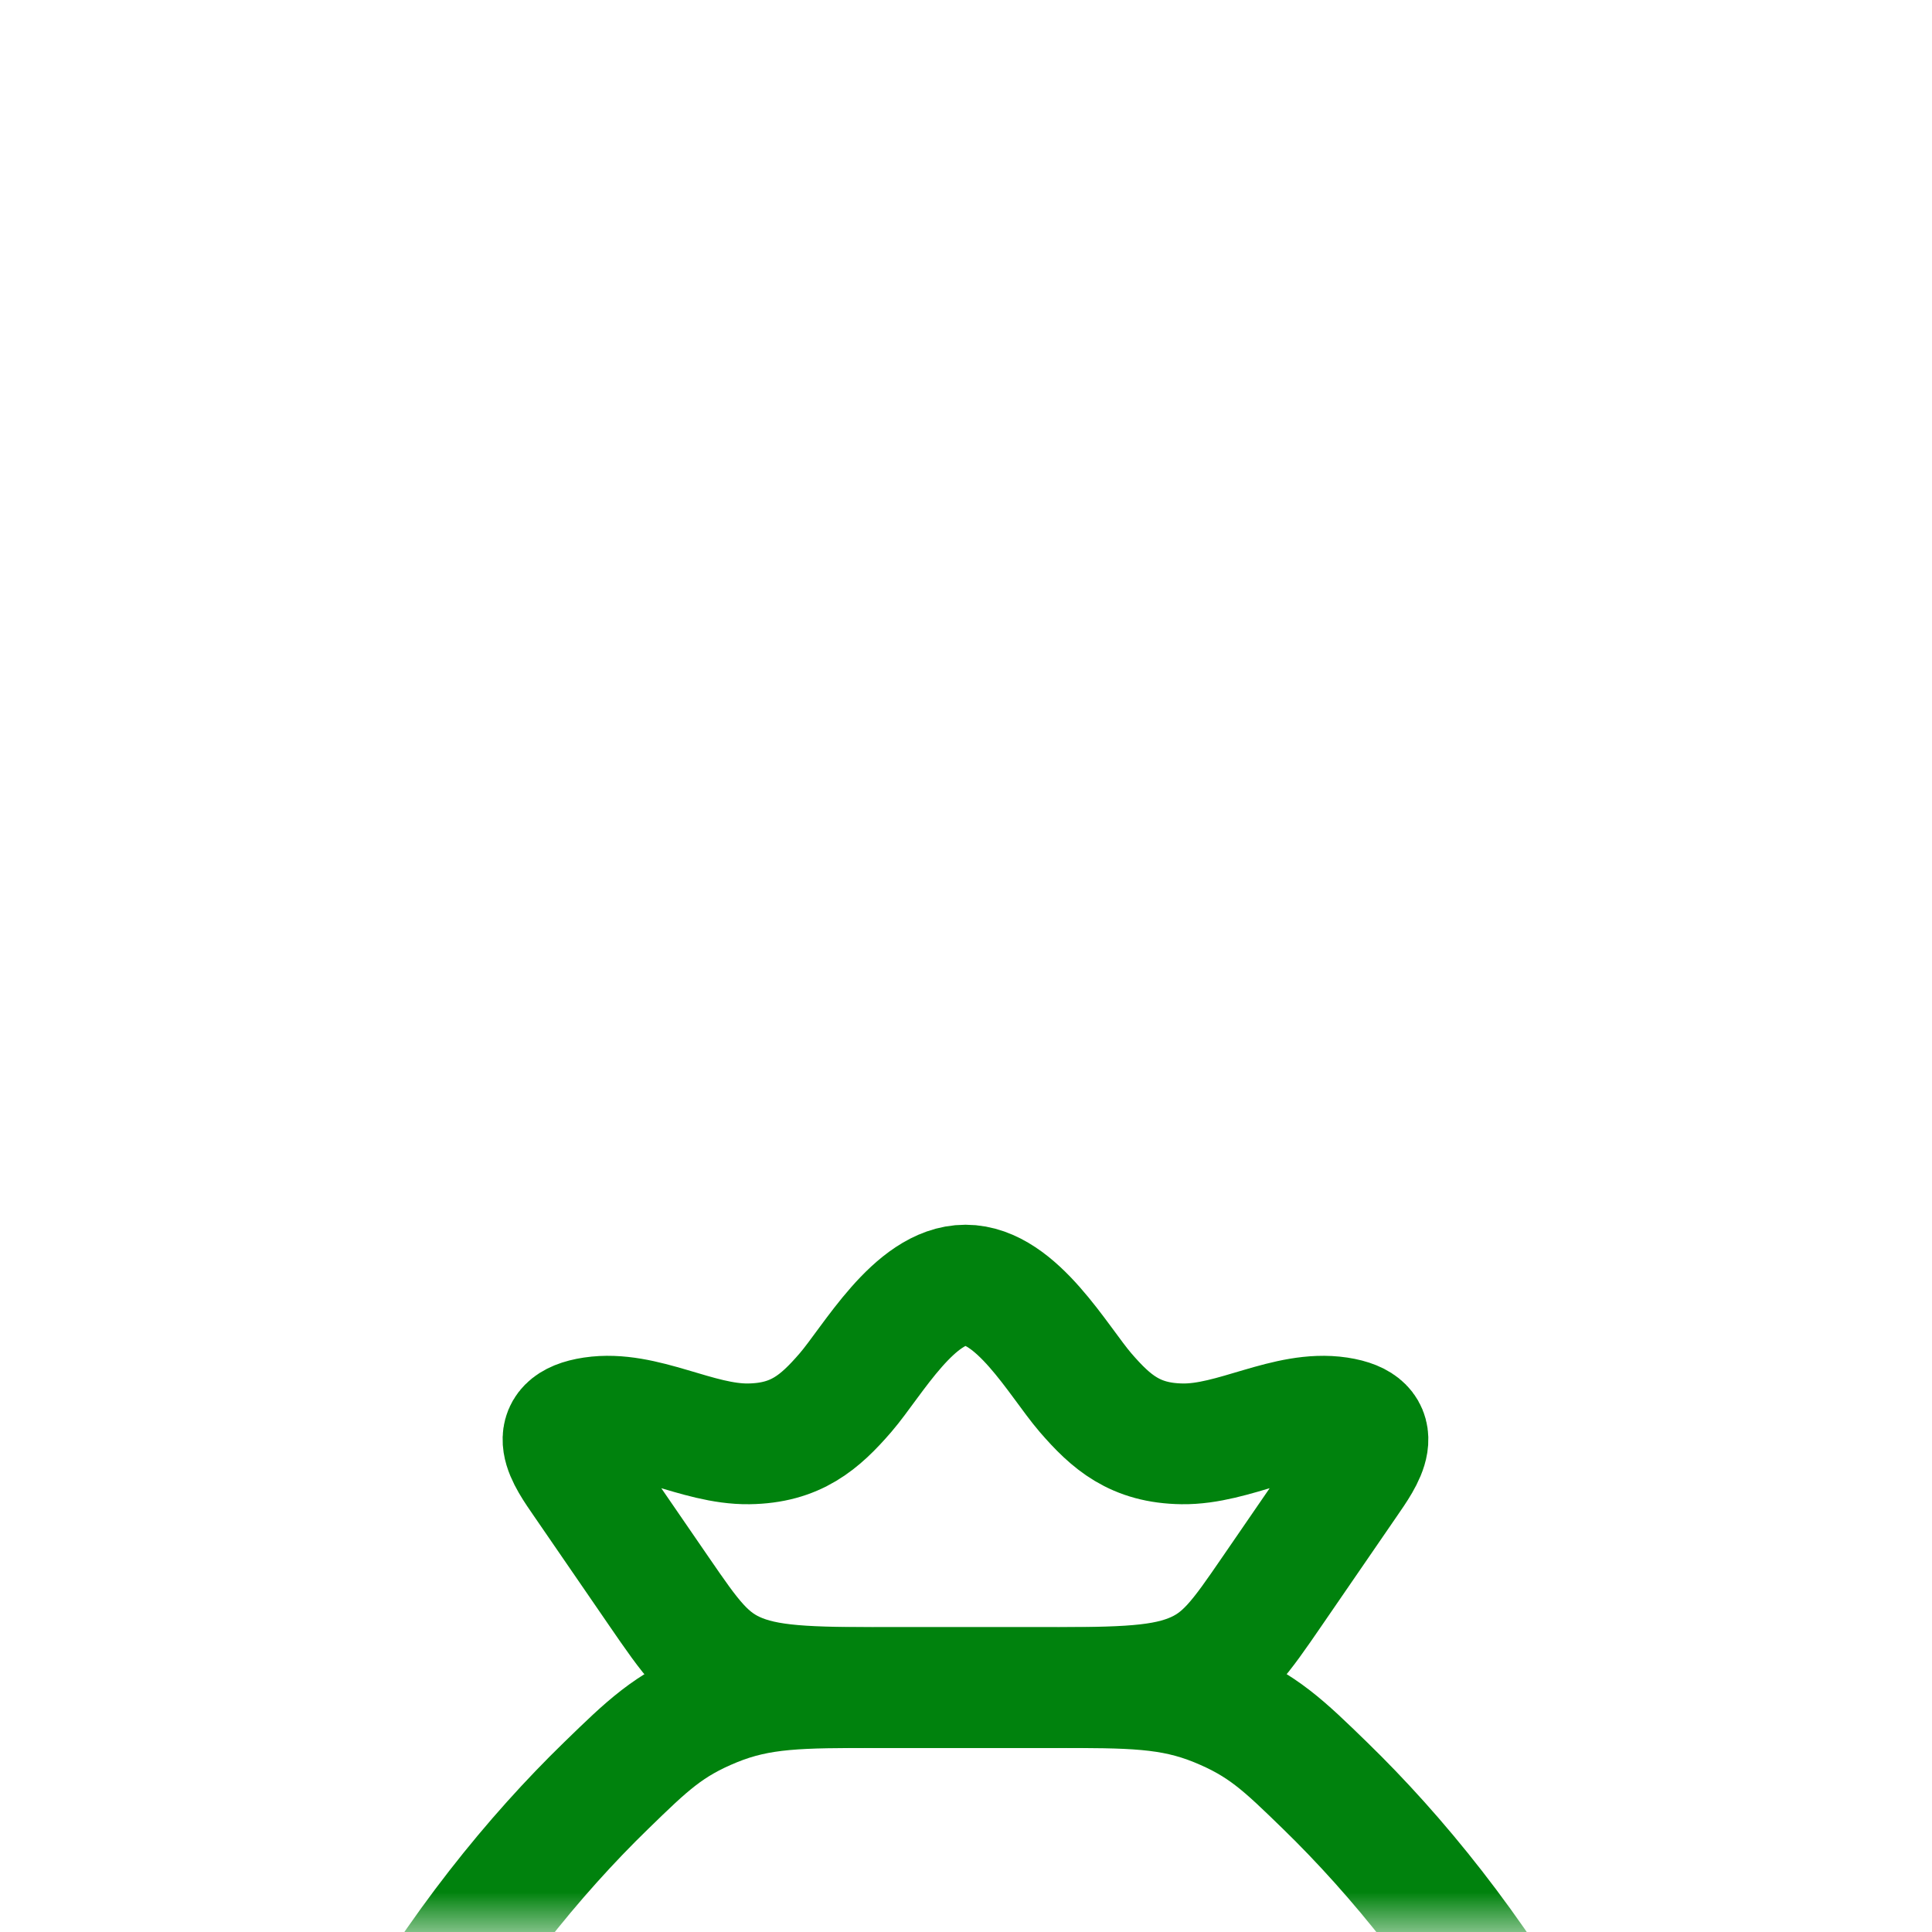 <svg width="24" height="24" viewBox="0 0 24 24" fill="none" xmlns="http://www.w3.org/2000/svg">
<g id="earn 1" clip-path="url(#clip0_4435_54405)">
<g id="Clip path group">
<mask id="mask0_4435_54405" style="mask-type:luminance" maskUnits="userSpaceOnUse" x="-1" y="0" width="25" height="24">
<g id="clip0_3979_68774">
<path id="Vector" d="M23.995 0H-0.005V24H23.995V0Z" fill="white"/>
</g>
</mask>
<g mask="url(#mask0_4435_54405)">
<g id="Group">
<g id="Group_2" filter="url(#filter0_d_4435_54405)">
<path id="Vector_2" d="M20.937 17.085C20.281 13.136 18.238 10.196 16.462 8.469C15.945 7.966 15.686 7.715 15.115 7.482C14.544 7.25 14.054 7.25 13.072 7.25H10.917C9.935 7.25 9.445 7.25 8.874 7.482C8.303 7.715 8.045 7.966 7.528 8.469C5.751 10.196 3.708 13.136 3.052 17.085C2.564 20.023 5.274 22.25 8.303 22.25H15.686C18.715 22.25 21.426 20.023 20.937 17.085Z" stroke="#00820D" stroke-width="1.5" stroke-linecap="round"/>
<path id="Vector_3" d="M12.658 11.25C12.658 10.836 12.322 10.5 11.908 10.5C11.494 10.5 11.158 10.836 11.158 11.25H12.658ZM11.158 18.25C11.158 18.664 11.494 19 11.908 19C12.322 19 12.658 18.664 12.658 18.25H11.158ZM12.981 13.204C13.231 13.534 13.702 13.598 14.032 13.347C14.361 13.097 14.426 12.626 14.175 12.296L12.981 13.204ZM10.742 16.352C10.434 16.076 9.96 16.102 9.683 16.411C9.407 16.72 9.433 17.194 9.742 17.47L10.742 16.352ZM11.908 13.899C11.261 13.899 10.966 13.794 10.849 13.715C10.795 13.678 10.745 13.637 10.745 13.44H9.245C9.245 14.021 9.456 14.585 10.011 14.959C10.502 15.29 11.164 15.399 11.908 15.399V13.899ZM10.745 13.44C10.745 13.344 10.796 13.196 11.001 13.045C11.205 12.894 11.524 12.778 11.908 12.778V11.278C11.236 11.278 10.598 11.478 10.11 11.838C9.623 12.198 9.245 12.755 9.245 13.44H10.745ZM13.245 16.061C13.245 16.283 13.166 16.401 12.998 16.502C12.784 16.63 12.416 16.722 11.908 16.722V18.223C12.553 18.223 13.229 18.113 13.77 17.788C14.357 17.435 14.745 16.847 14.745 16.061H13.245ZM11.908 15.399C12.562 15.399 12.902 15.5 13.064 15.605C13.158 15.667 13.245 15.756 13.245 16.061H14.745C14.745 15.357 14.485 14.741 13.883 14.349C13.349 14.001 12.646 13.899 11.908 13.899V15.399ZM12.658 12.028V11.25H11.158V12.028H12.658ZM11.158 17.473V18.25H12.658V17.473H11.158ZM11.908 12.778C12.443 12.778 12.824 12.997 12.981 13.204L14.175 12.296C13.677 11.641 12.808 11.278 11.908 11.278V12.778ZM11.908 16.722C11.375 16.722 10.96 16.547 10.742 16.352L9.742 17.47C10.286 17.957 11.08 18.223 11.908 18.223V16.722Z" fill="#00820D"/>
<path id="Vector_4" d="M7.25 4.693C7.044 4.393 6.745 3.985 7.363 3.892C7.998 3.797 8.657 4.231 9.302 4.222C9.886 4.214 10.184 3.955 10.503 3.586C10.839 3.196 11.359 2.25 11.994 2.25C12.628 2.25 13.149 3.196 13.485 3.586C13.804 3.955 14.101 4.214 14.685 4.222C15.33 4.231 15.99 3.797 16.625 3.892C17.242 3.985 16.943 4.393 16.737 4.693L15.804 6.051C15.405 6.632 15.206 6.922 14.788 7.086C14.371 7.25 13.831 7.25 12.752 7.25H11.236C10.156 7.25 9.617 7.25 9.199 7.086C8.782 6.922 8.582 6.632 8.183 6.051L7.25 4.693Z" stroke="#00820D" stroke-width="1.5"/>
</g>
</g>
</g>
</g>
</g>
<defs>
<filter id="filter0_d_4435_54405" x="-20.613" y="-7.643" width="65.215" height="67.214" filterUnits="userSpaceOnUse" color-interpolation-filters="sRGB">
<feFlood flood-opacity="0" result="BackgroundImageFix"/>
<feColorMatrix in="SourceAlpha" type="matrix" values="0 0 0 0 0 0 0 0 0 0 0 0 0 0 0 0 0 0 127 0" result="hardAlpha"/>
<feOffset dy="13.714"/>
<feGaussianBlur stdDeviation="11.429"/>
<feComposite in2="hardAlpha" operator="out"/>
<feColorMatrix type="matrix" values="0 0 0 0 0.456 0 0 0 0 0.687 0 0 0 0 0.702 0 0 0 0.3 0"/>
<feBlend mode="normal" in2="BackgroundImageFix" result="effect1_dropShadow_4435_54405"/>
<feBlend mode="normal" in="SourceGraphic" in2="effect1_dropShadow_4435_54405" result="shape"/>
</filter>
<clipPath id="clip0_4435_54405">
<rect width="24" height="24" fill="white" transform="translate(-0.005)"/>
</clipPath>
</defs>
</svg>
